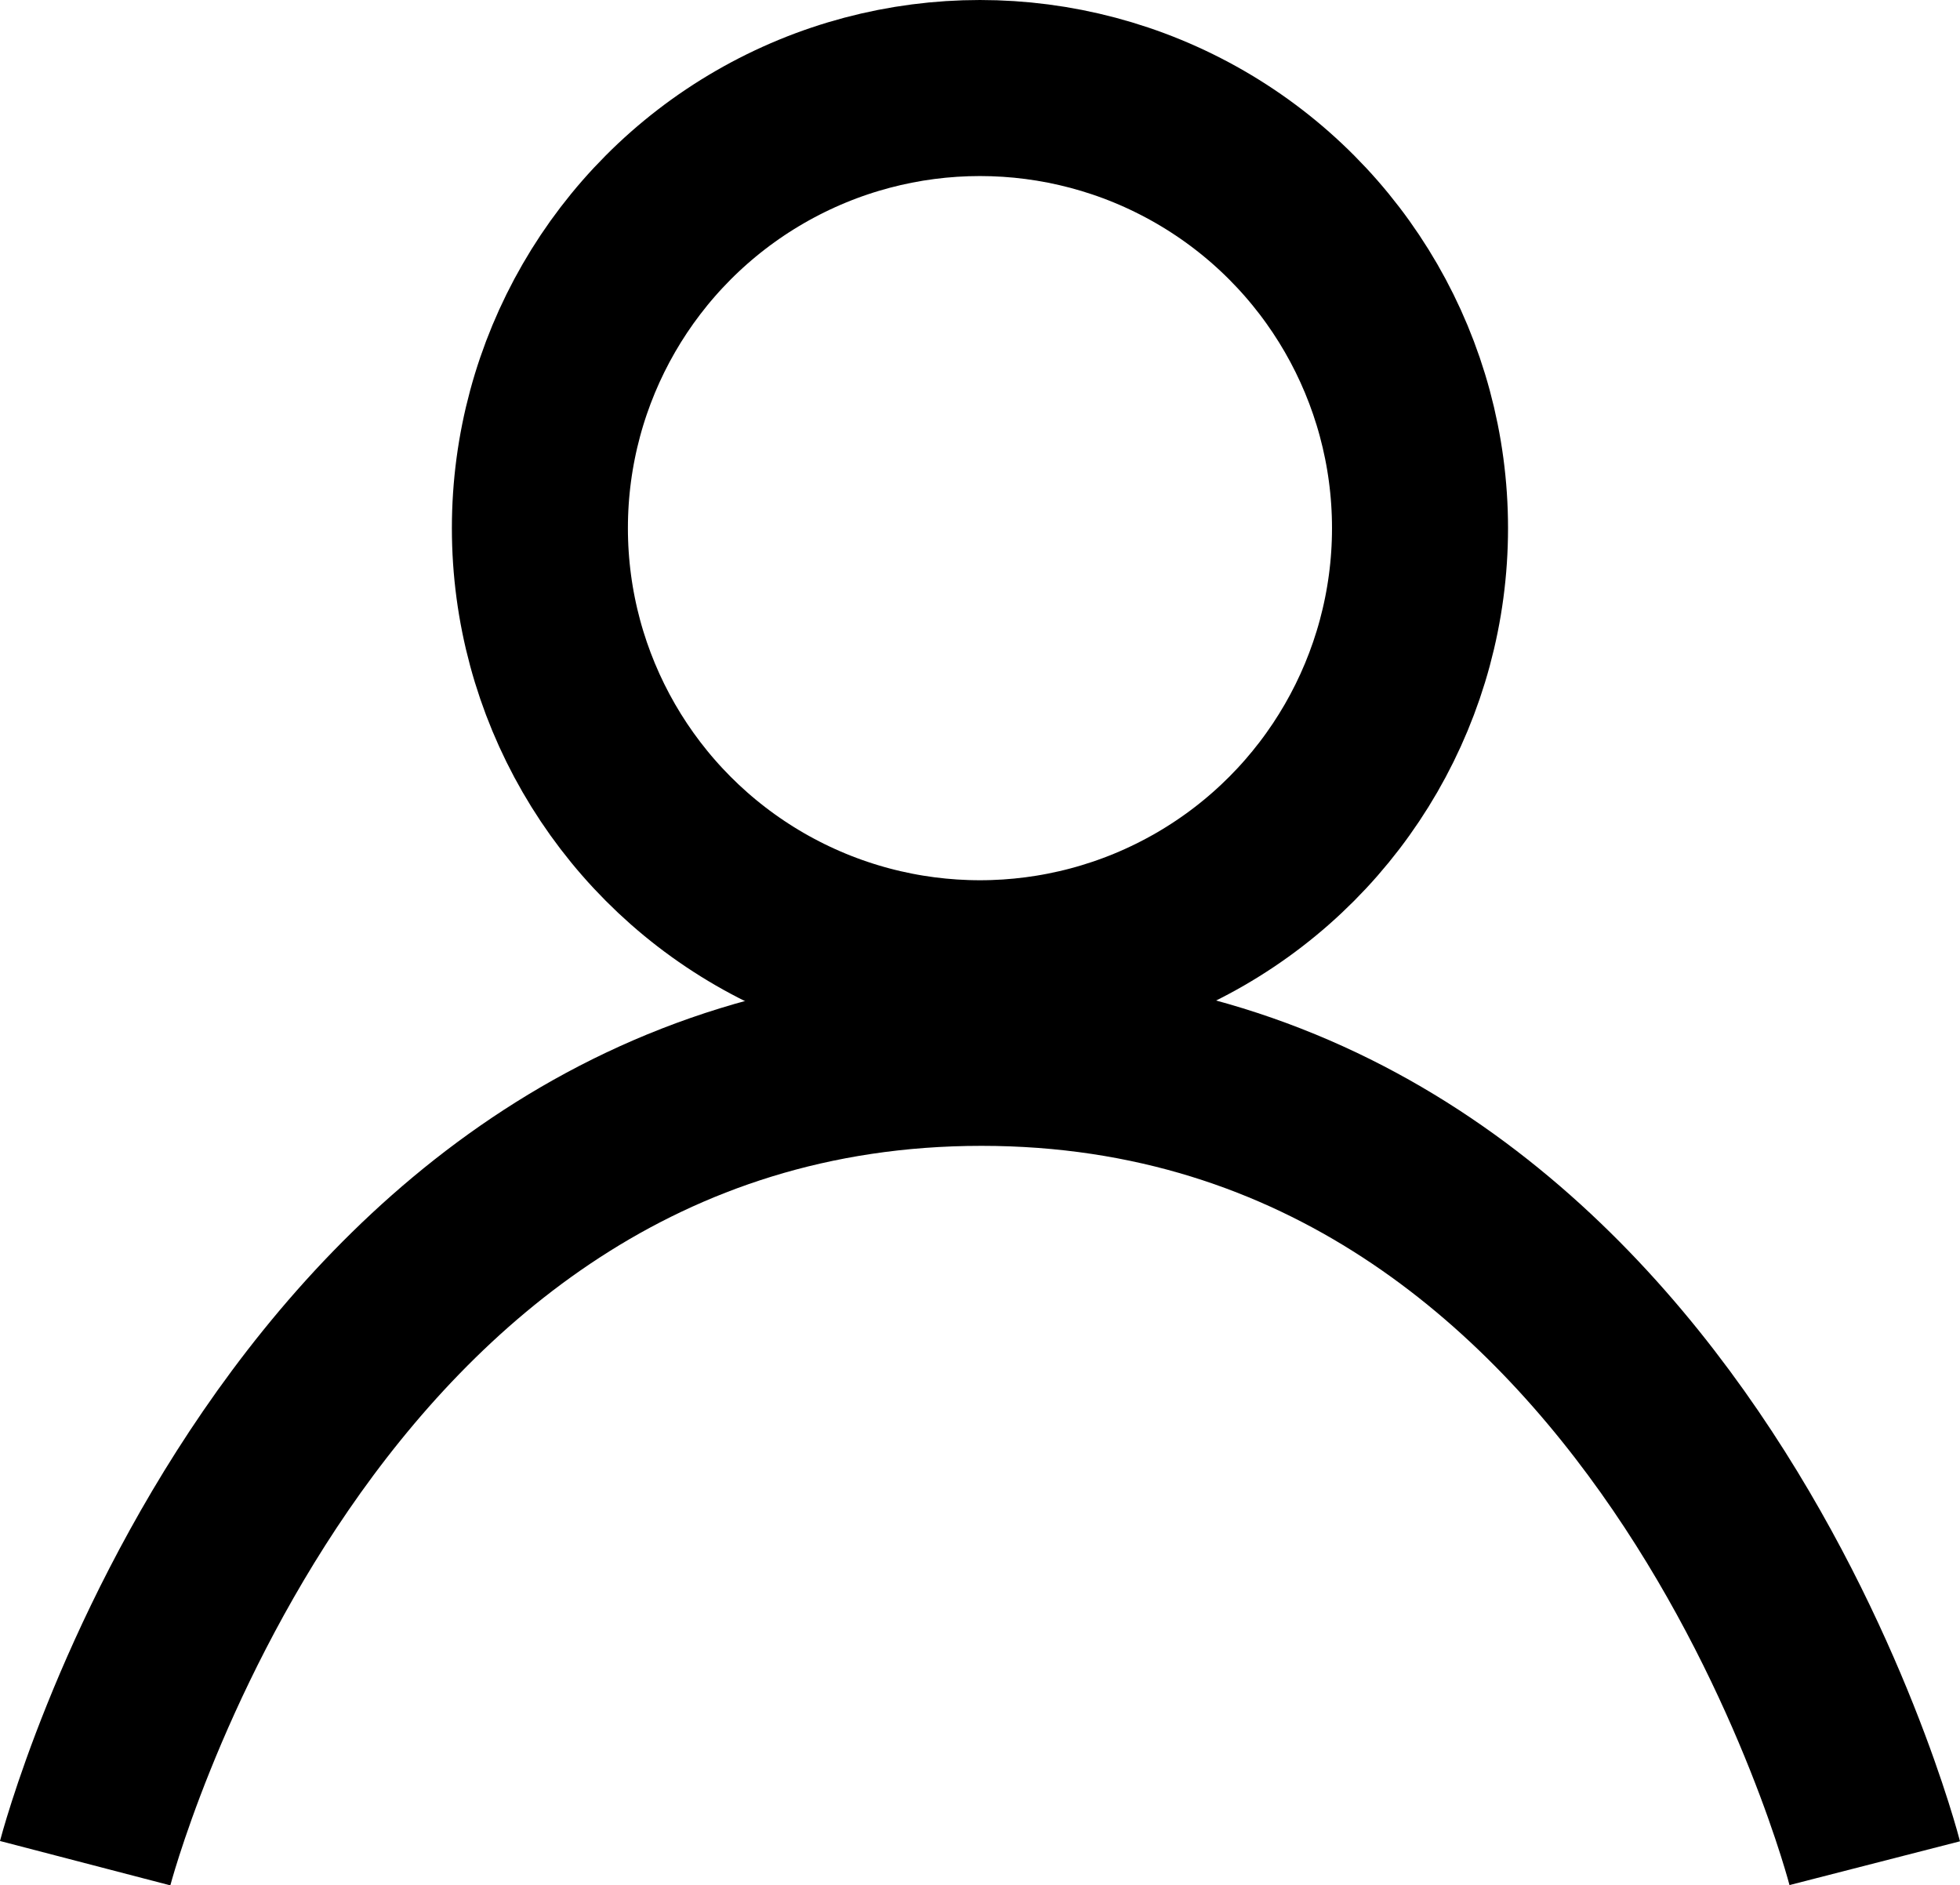 <svg xmlns="http://www.w3.org/2000/svg" width="66.809" height="64.256" viewBox="0 0 66.809 64.256">
  <g id="Group_36" data-name="Group 36" transform="translate(-5346.597 -299)">
    <g id="Ellipse_40" data-name="Ellipse 40" transform="translate(5362 299)" fill="none" stroke="#000" stroke-width="6">
      <circle cx="18" cy="18" r="18" stroke="none"/>
      <circle cx="18" cy="18" r="15" fill="none"/>
    </g>
    <path id="Path_75" data-name="Path 75" d="M0,0S7.15-27.448,30.552-27.448,61,0,61,0" transform="translate(5349.5 362.5)" fill="none" stroke="#000" stroke-width="6"/>
  </g>
</svg>
